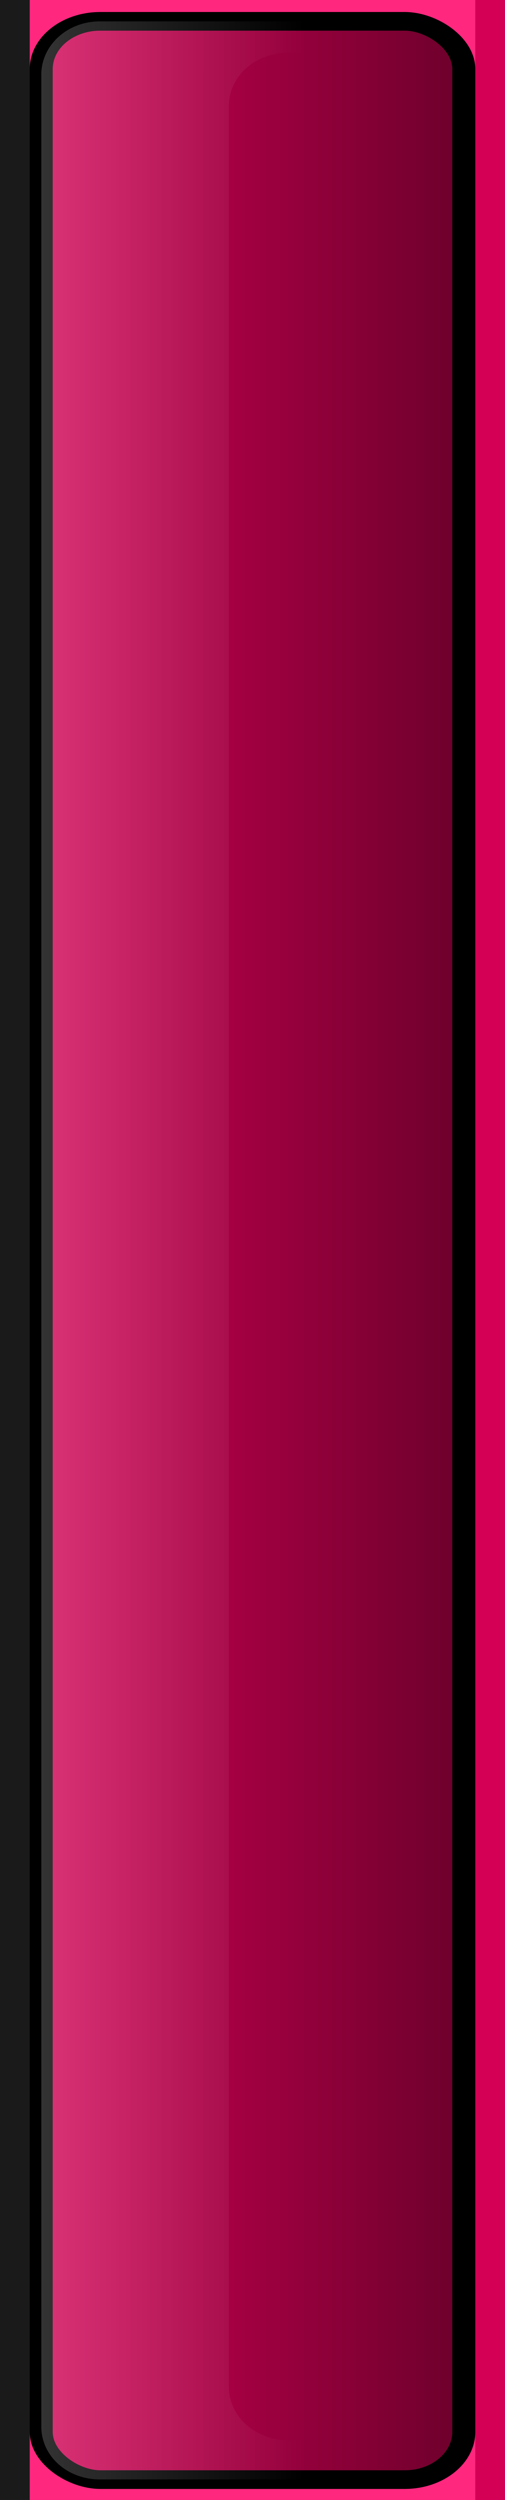 <?xml version="1.0" encoding="UTF-8" standalone="no"?>
<!-- Created with Inkscape (http://www.inkscape.org/) -->

<svg
   xmlns:dc="http://purl.org/dc/elements/1.1/"
   xmlns:cc="http://creativecommons.org/ns#"
   xmlns:rdf="http://www.w3.org/1999/02/22-rdf-syntax-ns#"
   xmlns:svg="http://www.w3.org/2000/svg"
   xmlns="http://www.w3.org/2000/svg"
   xmlns:xlink="http://www.w3.org/1999/xlink"
   xmlns:sodipodi="http://sodipodi.sourceforge.net/DTD/sodipodi-0.dtd"
   xmlns:inkscape="http://www.inkscape.org/namespaces/inkscape"
   id="svg2"
   version="1.1"
   inkscape:version="0.47pre4 r22446"
   width="17"
   height="84"
   sodipodi:docname="vscroll_handle_up.svg">
  <rect width="100%" height="100%" fill="#333333" stroke="none"/>
  <defs
     id="defs6">
    <inkscape:perspective
       sodipodi:type="inkscape:persp3d"
       inkscape:vp_x="0 : 0.5 : 1"
       inkscape:vp_y="0 : 1000 : 0"
       inkscape:vp_z="1 : 0.5 : 1"
       inkscape:persp3d-origin="0.5 : 0.33333333 : 1"
       id="perspective10" />
    <inkscape:perspective
       id="perspective10-4"
       inkscape:persp3d-origin="0.5 : 0.33333333 : 1"
       inkscape:vp_z="1 : 0.5 : 1"
       inkscape:vp_y="0 : 1000 : 0"
       inkscape:vp_x="0 : 0.5 : 1"
       sodipodi:type="inkscape:persp3d" />
    <linearGradient
       y2="-0.098"
       x2="63.096"
       y1="20.267"
       x1="63.096"
       gradientUnits="userSpaceOnUse"
       id="linearGradient3606"
       xlink:href="#linearGradient3594"
       inkscape:collect="always" />
    <inkscape:perspective
       id="perspective10-48"
       inkscape:persp3d-origin="0.5 : 0.33333333 : 1"
       inkscape:vp_z="1 : 0.5 : 1"
       inkscape:vp_y="0 : 1000 : 0"
       inkscape:vp_x="0 : 0.5 : 1"
       sodipodi:type="inkscape:persp3d" />
    <linearGradient
       id="linearGradient3594"
       inkscape:collect="always">
      <stop
         id="stop3596"
         offset="0"
         style="stop-color:#000000;stop-opacity:1;" />
      <stop
         id="stop3598"
         offset="1"
         style="stop-color:#000000;stop-opacity:0;" />
    </linearGradient>
    <linearGradient
       y2="-0.098"
       x2="63.096"
       y1="20.267"
       x1="63.096"
       gradientUnits="userSpaceOnUse"
       id="linearGradient3606-3"
       xlink:href="#linearGradient3594-5"
       inkscape:collect="always" />
    <inkscape:perspective
       id="perspective10-481"
       inkscape:persp3d-origin="0.5 : 0.33333333 : 1"
       inkscape:vp_z="1 : 0.5 : 1"
       inkscape:vp_y="0 : 1000 : 0"
       inkscape:vp_x="0 : 0.5 : 1"
       sodipodi:type="inkscape:persp3d" />
    <linearGradient
       id="linearGradient3594-5"
       inkscape:collect="always">
      <stop
         id="stop3596-9"
         offset="0"
         style="stop-color:#000000;stop-opacity:1;" />
      <stop
         id="stop3598-8"
         offset="1"
         style="stop-color:#000000;stop-opacity:0;" />
    </linearGradient>
    <linearGradient
       id="linearGradient3609-6"
       inkscape:collect="always">
      <stop
         id="stop3611-1"
         offset="0"
         style="stop-color:#ffffff;stop-opacity:1;" />
      <stop
         id="stop3613-1"
         offset="1"
         style="stop-color:#ffffff;stop-opacity:0;" />
    </linearGradient>
    <linearGradient
       inkscape:collect="always"
       xlink:href="#linearGradient3609-6"
       id="linearGradient3786"
       gradientUnits="userSpaceOnUse"
       x1="59.856"
       y1="0.406"
       x2="59.856"
       y2="12.436"
       gradientTransform="matrix(0.816,0,0,0.735,0.507,1.092)" />
    <linearGradient
       inkscape:collect="always"
       xlink:href="#linearGradient3594-5"
       id="linearGradient3789"
       gradientUnits="userSpaceOnUse"
       x1="63.096"
       y1="20.267"
       x2="63.096"
       y2="-0.098"
       gradientTransform="matrix(0.816,0,0,0.735,0.507,1.092)" />
    <linearGradient
       inkscape:collect="always"
       xlink:href="#linearGradient3594-5"
       id="linearGradient2843"
       gradientUnits="userSpaceOnUse"
       gradientTransform="matrix(0.816,0,0,0.735,0.507,1.092)"
       x1="63.096"
       y1="20.267"
       x2="63.096"
       y2="-0.098" />
    <linearGradient
       inkscape:collect="always"
       xlink:href="#linearGradient3609-6"
       id="linearGradient2845"
       gradientUnits="userSpaceOnUse"
       gradientTransform="matrix(0.816,0,0,0.735,0.507,1.092)"
       x1="59.856"
       y1="0.406"
       x2="59.856"
       y2="12.436" />
  </defs>
  <sodipodi:namedview
     pagecolor="#ffffff"
     bordercolor="#70002d"
     borderopacity="1"
     objecttolerance="10"
     gridtolerance="10"
     guidetolerance="10"
     inkscape:pageopacity="0"
     inkscape:pageshadow="2"
     inkscape:window-width="1280"
     inkscape:window-height="748"
     id="namedview4"
     showgrid="false"
     showguides="true"
     inkscape:guide-bbox="true"
     inkscape:zoom="4.0148707"
     inkscape:cx="-5.6371942"
     inkscape:cy="53.919852"
     inkscape:window-x="0"
     inkscape:window-y="27"
     inkscape:window-maximized="1"
     inkscape:current-layer="svg2" />
  <g
     id="g2834"
     transform="matrix(0,0.808,1,0,9.5367432e-7,0)">
    <rect
       style="fill:#ff277e;stroke:none"
       id="rect3592"
       width="104"
       height="17"
       x="0"
       y="-9.5367432e-07"
       ry="0" />
    <rect
       y="15"
       x="0"
       height="2"
       width="104"
       id="rect3596"
       style="fill:#ff277e;fill-opacity:1;stroke:none" />
    <rect
       style="fill:#1a1a1a;fill-opacity:1;stroke:none"
       id="rect3598"
       width="104"
       height="1"
       x="0"
       y="0" />
    <rect
       style="fill:#d40055;fill-opacity:1;stroke:none"
       id="rect3626"
       width="104"
       height="1"
       x="0"
       y="16" />
    <rect
       ry="1.988"
       y="1.387"
       x="0.887"
       height="14.226"
       width="102.226"
       id="rect2818"
       style="fill:#d40055;fill-opacity:1;stroke:#000000;stroke-width:0.774" />
    <rect
       style="opacity:0.5;fill:url(#linearGradient2843);fill-opacity:1;stroke:#000000;stroke-width:0.774"
       id="rect2820"
       width="102.226"
       height="14.226"
       x="0.887"
       y="1.387"
       ry="1.988" />
    <path
       id="rect3602"
       d="m 3.108,1.39 c -1.223,0 -2.219,0.873 -2.219,1.974 l 0,10.262 c 0,0.808 0.535,1.502 1.301,1.814 l 0,-5.739 c 0,-1.105 0.991,-1.997 2.219,-1.997 l 94.846,0 c 1.228,0 2.219,0.892 2.219,1.997 l 0,5.831 c 0.939,-0.229 1.632,-0.986 1.632,-1.905 l 0,-10.262 c 0,-1.101 -0.97,-1.974 -2.193,-1.974 l -97.805,0 z"
       style="opacity:0.2;fill:url(#linearGradient2845);fill-opacity:1;stroke:none" />
  </g>
</svg>
